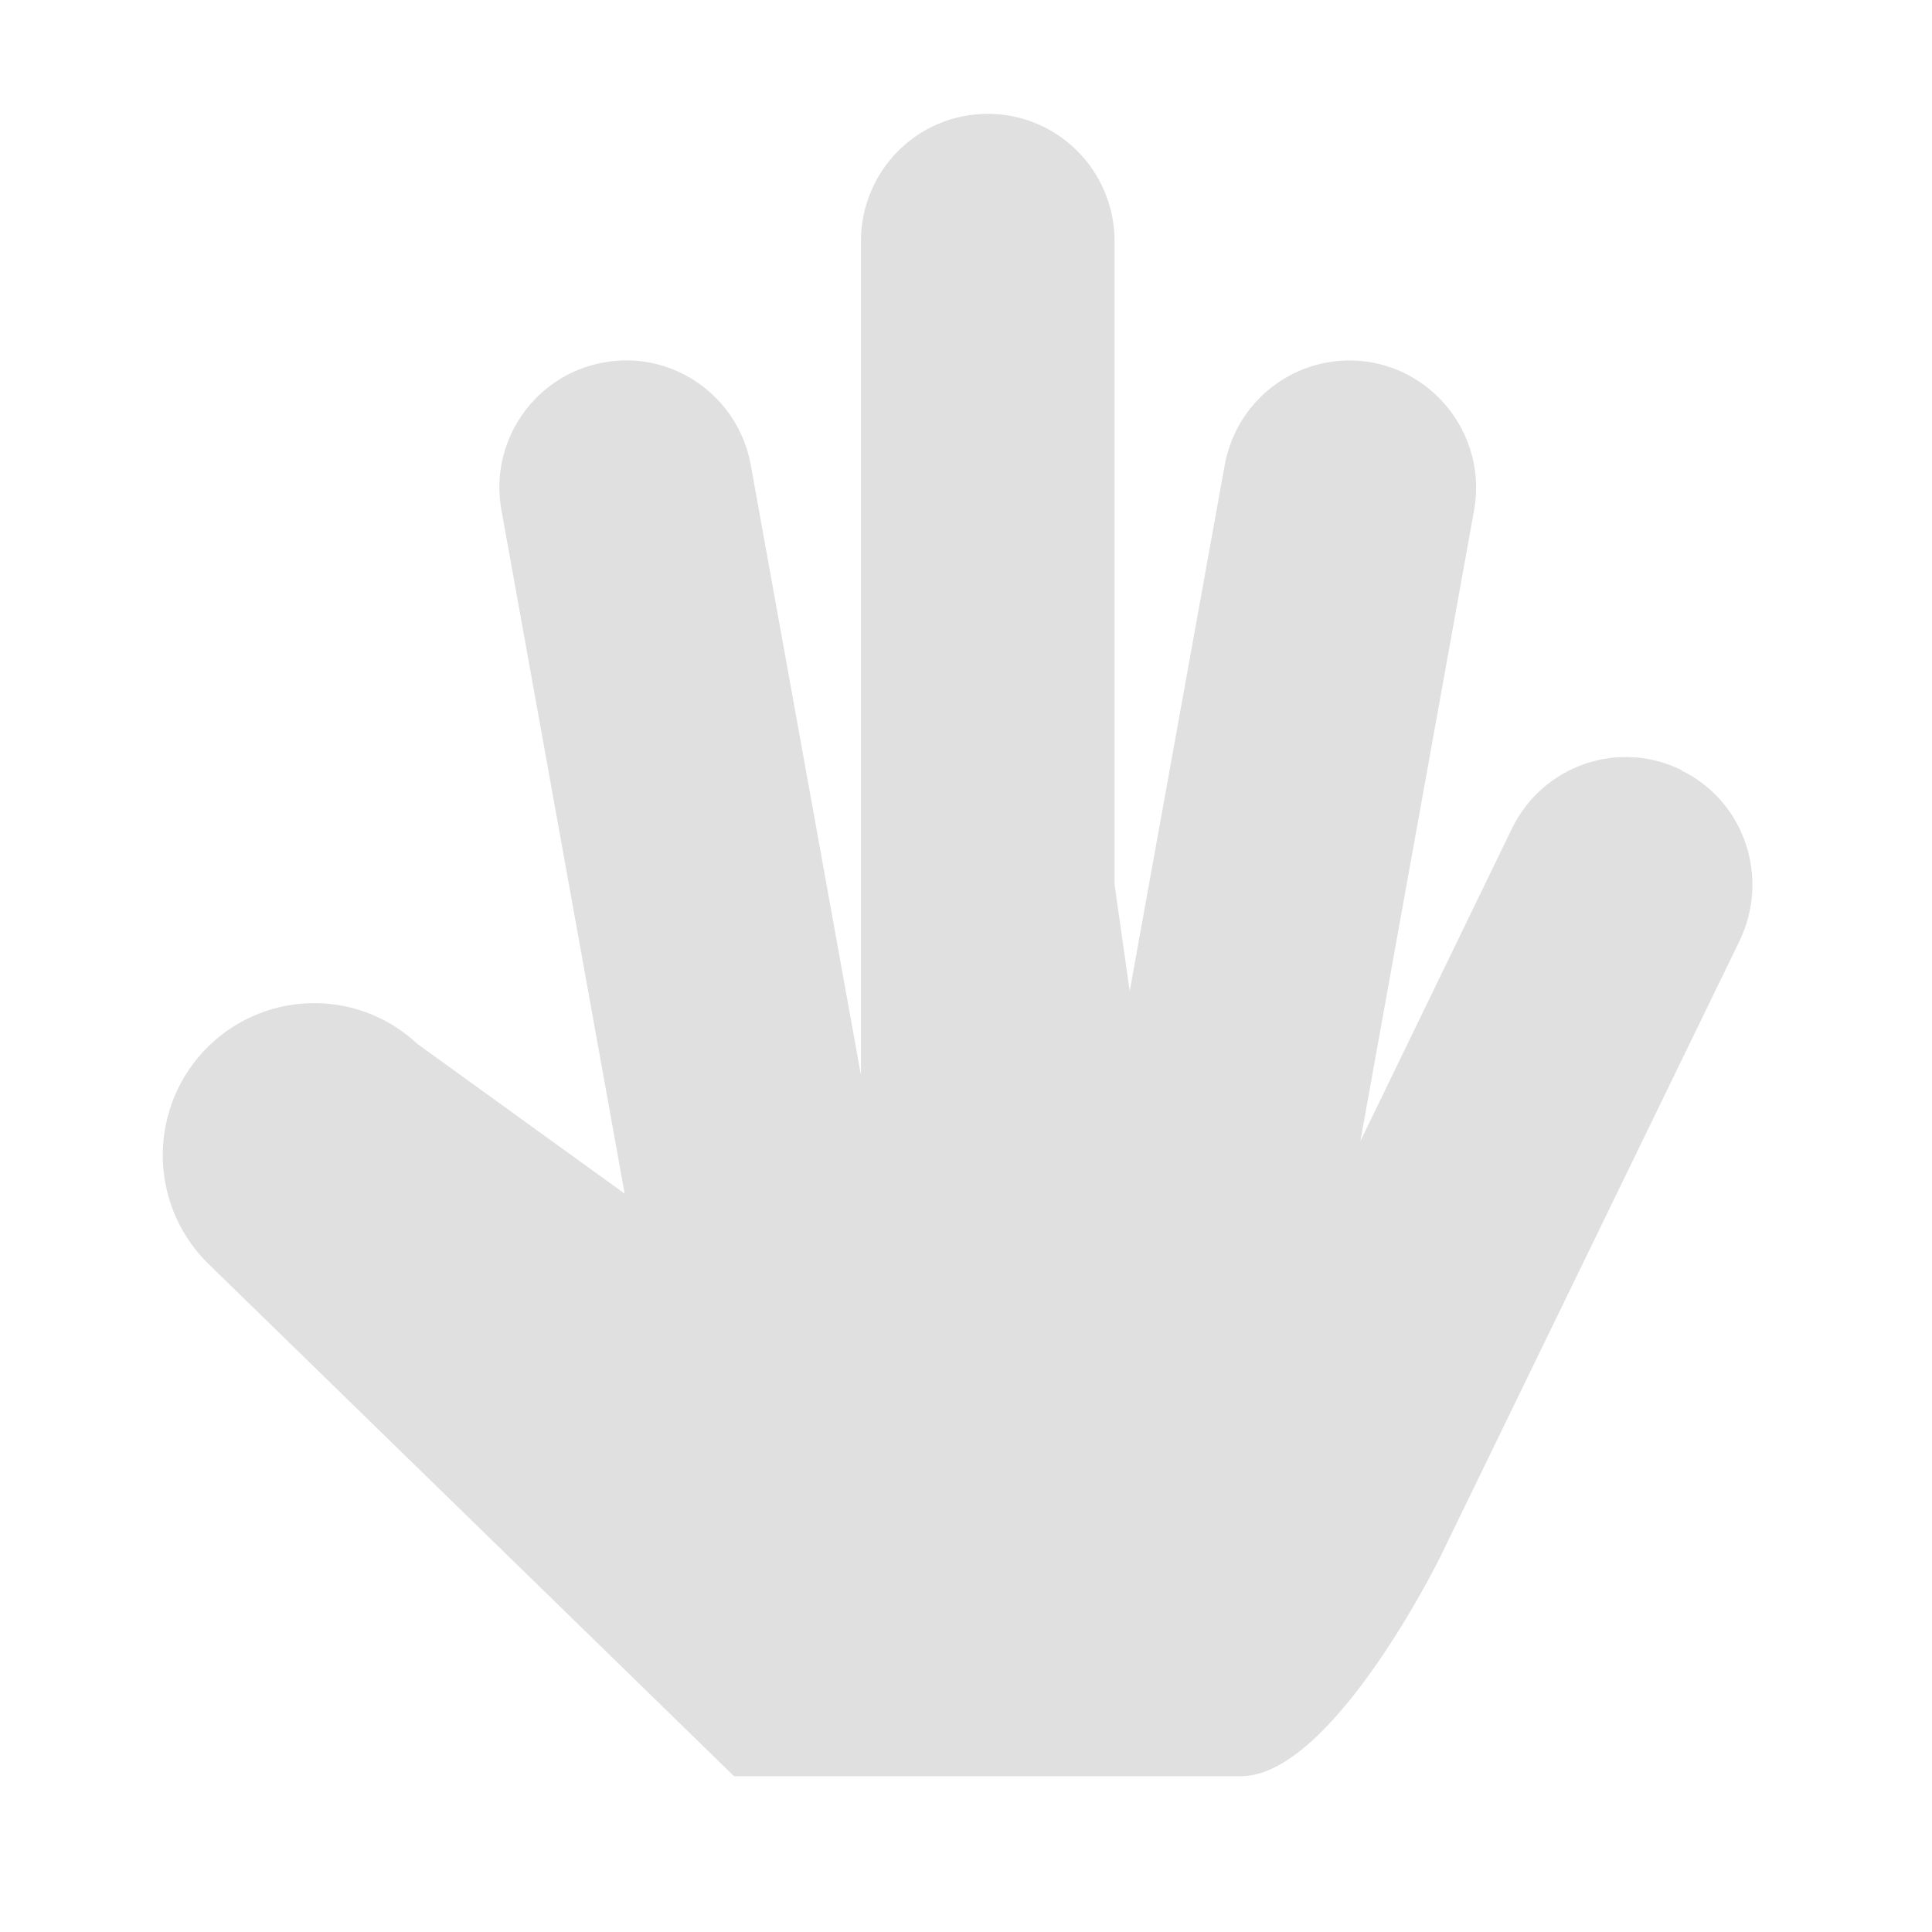 <svg enable-background="new 0 0 16 16" height="16" viewBox="0 0 16 16" width="16" xmlns="http://www.w3.org/2000/svg"><path d="m13.649 5.136c-.391-.197-.863-.03-1.054.374l-.942 1.991.707-4.019c.078-.438-.207-.861-.634-.942-.429-.079-.837.212-.916.652l-.591 3.353-.094-.679v-4.097c0-.451-.353-.813-.789-.813s-.788.362-.788.813v4.097 1.214l-.685-3.887c-.078-.441-.488-.734-.916-.653-.429.08-.713.503-.634.942l.766 4.353-1.29-.955c-.38-.364-.976-.341-1.33.05-.354.393-.332 1.005.049 1.369l3.251 3.247h3.152c.567 0 1.236-1.391 1.236-1.391l1.864-3.931c.19-.406.029-.891-.363-1.086z" fill="#e0e0e0" stroke-width="1.044" transform="matrix(1.332 0 0 1.3 -4.256 -.3)"/></svg>